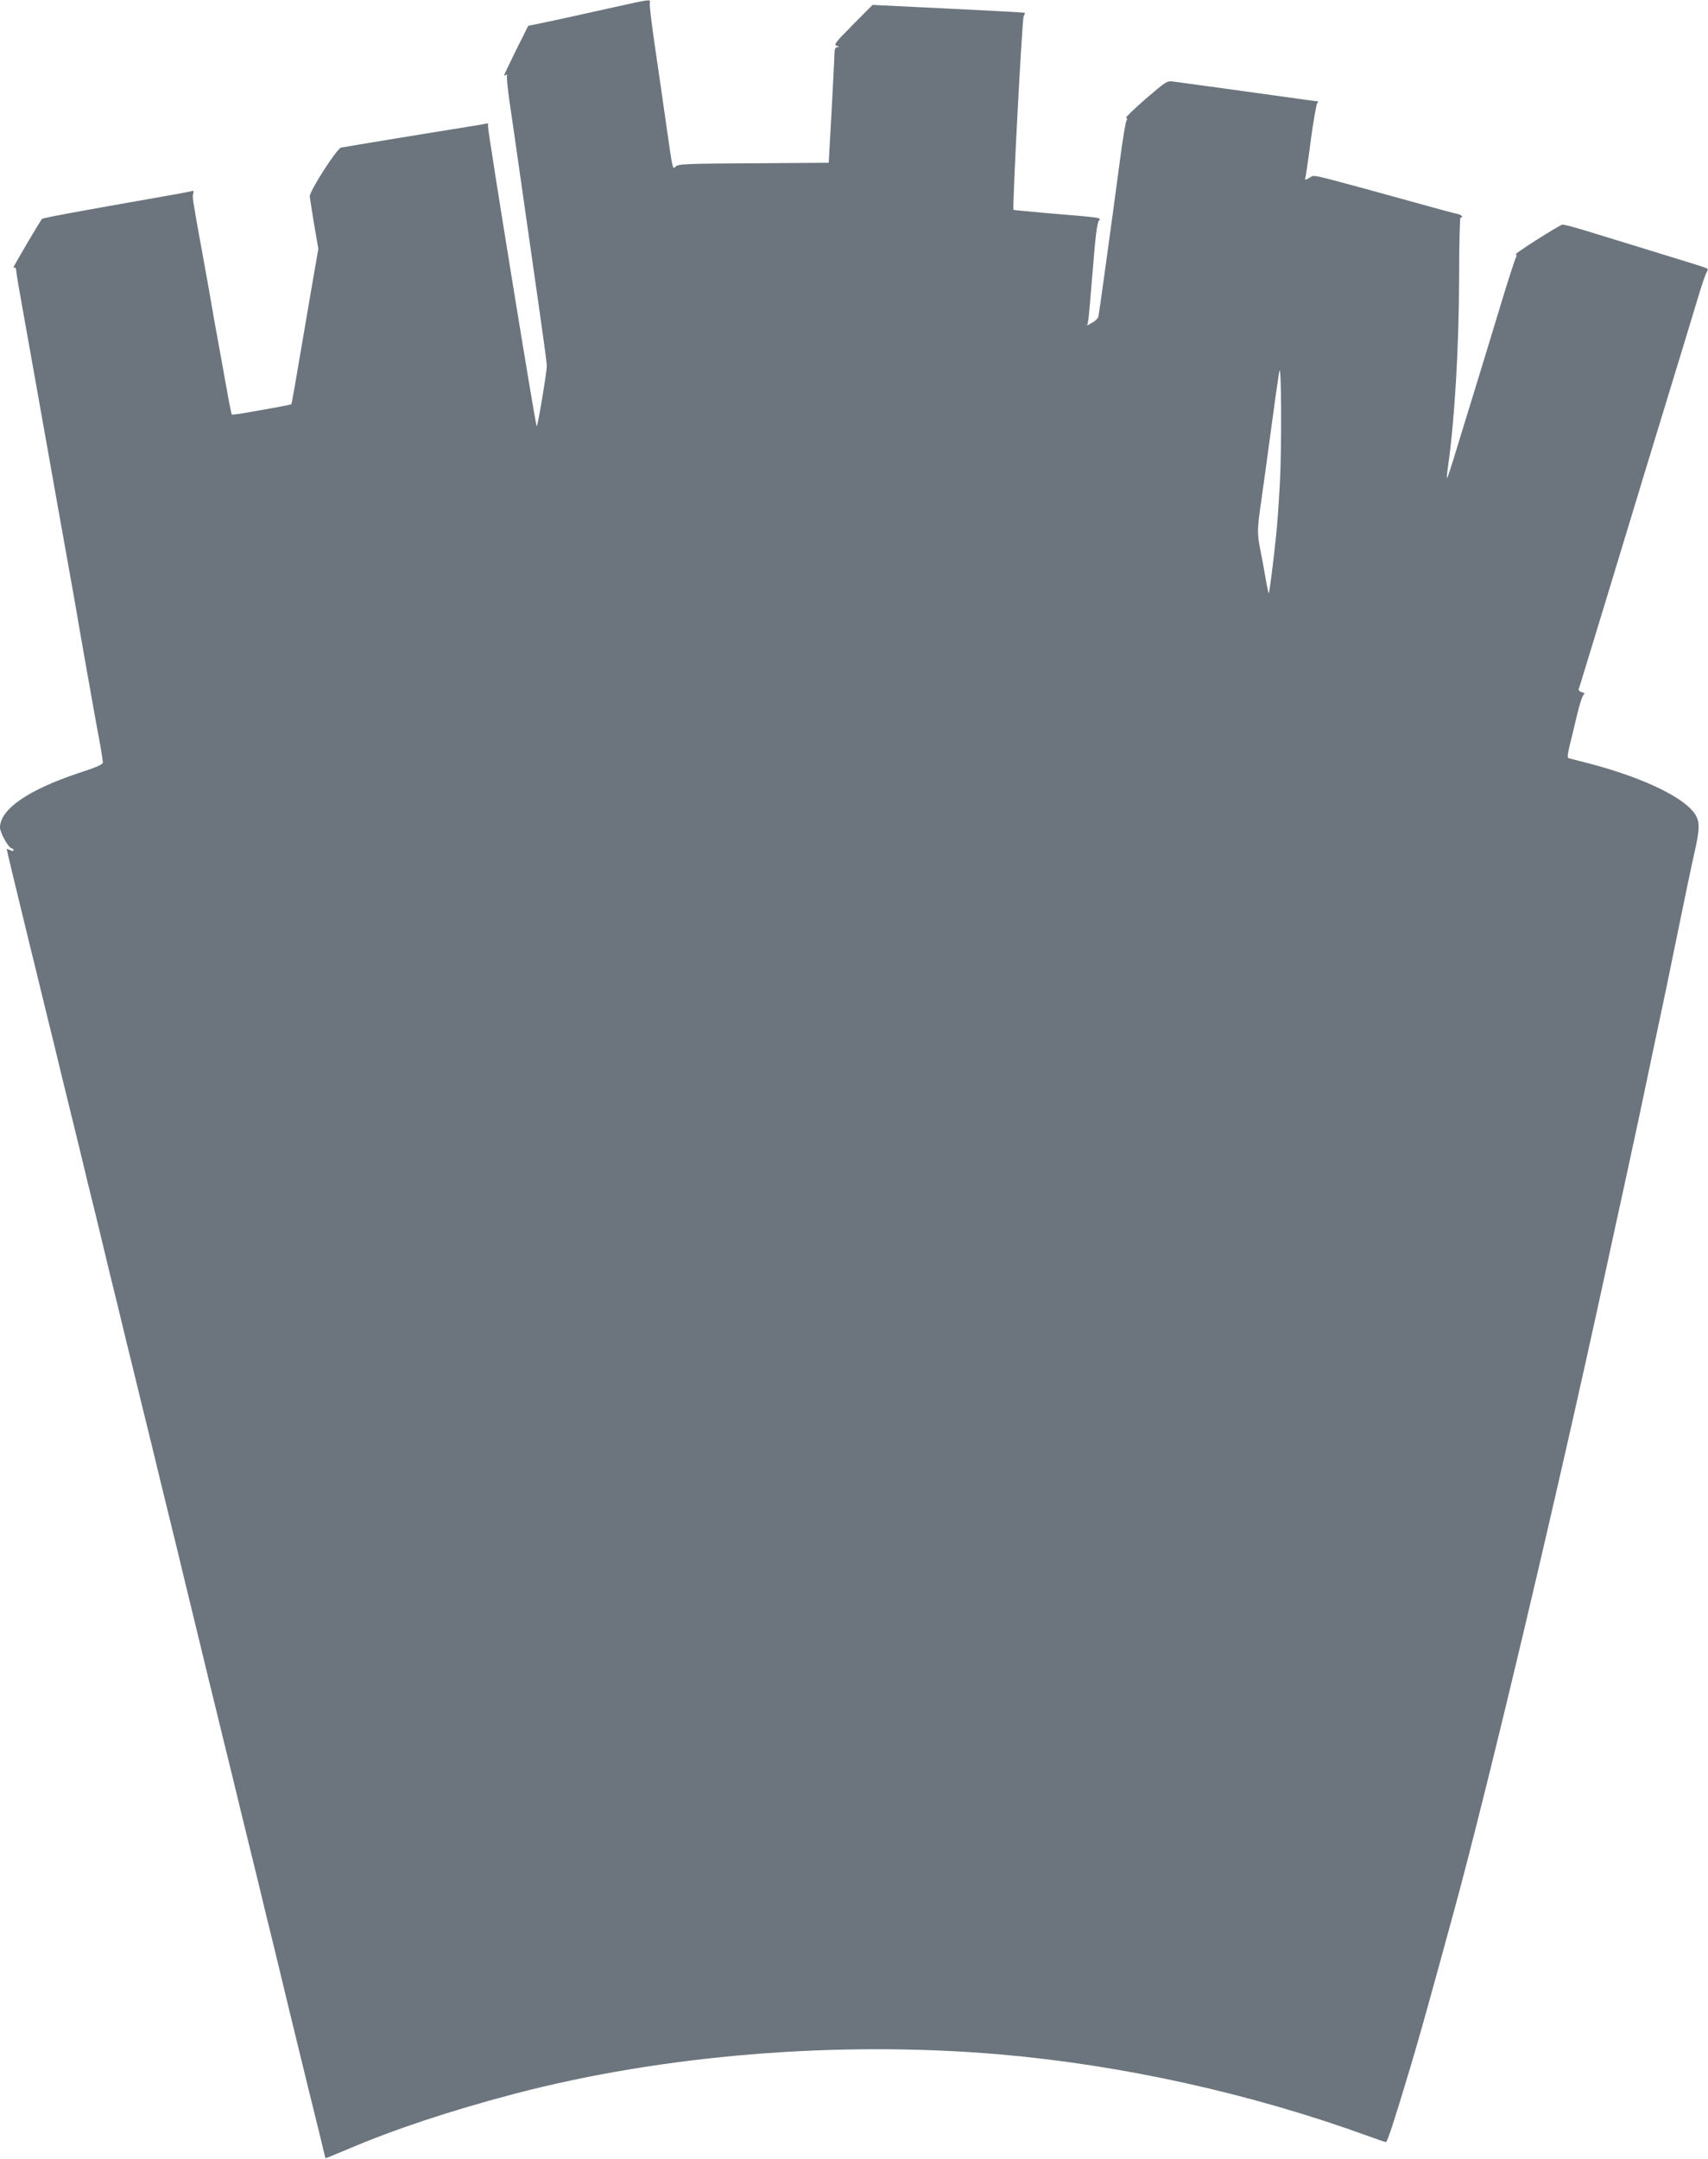 <?xml version="1.0" standalone="no"?>
<!DOCTYPE svg PUBLIC "-//W3C//DTD SVG 20010904//EN"
 "http://www.w3.org/TR/2001/REC-SVG-20010904/DTD/svg10.dtd">
<svg version="1.0" xmlns="http://www.w3.org/2000/svg"
 width="1013pt" height="1280pt" viewBox="0 0 1013 1280"
 preserveAspectRatio="xMidYMid meet">
<g transform="translate(0,1280) scale(0.1,-0.1)"
fill="#6c757d" stroke="none">
<path d="M3650 12759 c-252 -56 -243 -54 -386 -85 l-131 -27 -72 -144 c-39
-79 -71 -146 -71 -149 0 -3 5 -2 12 2 6 4 8 3 5 -3 -3 -5 3 -72 14 -149 11
-76 24 -166 29 -199 5 -33 27 -190 50 -350 23 -159 45 -317 50 -350 5 -33 27
-190 50 -350 23 -159 43 -306 43 -325 0 -35 -54 -362 -60 -357 -8 8 -293 1765
-289 1780 4 15 0 18 -17 13 -12 -3 -53 -10 -92 -16 -191 -30 -743 -121 -762
-125 -26 -6 -188 -259 -186 -290 1 -11 13 -85 26 -165 l25 -145 -45 -260
c-101 -595 -112 -658 -116 -662 -4 -3 -111 -23 -291 -54 -32 -5 -60 -8 -61 -7
-2 2 -10 41 -19 88 -8 47 -34 186 -56 310 -23 124 -45 250 -50 280 -5 30 -27
156 -50 280 -60 329 -60 333 -54 353 5 15 2 18 -13 13 -10 -3 -108 -21 -218
-40 -500 -88 -660 -118 -666 -124 -12 -14 -169 -280 -169 -287 0 -3 3 -4 8 -2
4 3 7 -5 8 -16 0 -12 17 -112 37 -222 39 -217 48 -269 107 -600 65 -366 138
-777 181 -1015 22 -124 44 -247 48 -275 8 -48 82 -467 101 -570 5 -27 16 -88
25 -135 8 -47 15 -92 15 -101 0 -11 -40 -29 -143 -62 -300 -100 -467 -215
-467 -323 0 -32 52 -124 70 -124 5 0 10 -5 10 -10 0 -7 -6 -7 -20 0 -11 6 -20
8 -20 6 0 -6 46 -197 129 -538 28 -115 74 -300 101 -413 28 -113 73 -297 100
-410 28 -113 73 -298 101 -412 27 -115 70 -290 95 -390 24 -101 64 -265 88
-365 25 -101 68 -276 95 -390 28 -115 74 -300 101 -413 28 -113 73 -297 100
-410 28 -113 73 -298 101 -412 27 -115 68 -280 89 -368 21 -88 62 -253 89
-367 28 -115 74 -300 101 -413 28 -113 73 -297 100 -410 28 -113 73 -298 101
-412 27 -115 70 -290 95 -390 24 -101 64 -265 88 -365 95 -389 148 -608 182
-743 18 -76 34 -140 34 -141 0 -1 57 22 128 52 281 120 612 230 992 330 885
232 1921 316 2880 234 727 -63 1491 -232 2184 -484 54 -20 102 -36 106 -36 8
0 51 131 145 445 56 188 102 352 260 930 208 764 606 2442 895 3775 27 124 76
351 110 505 65 298 113 522 155 725 14 69 40 188 56 265 17 77 66 313 109 525
43 212 89 430 102 485 32 144 30 182 -9 232 -80 100 -331 214 -643 293 -47 12
-90 23 -97 25 -8 3 -6 24 7 77 10 40 30 122 44 182 14 61 32 113 39 118 8 6 5
10 -11 14 -13 4 -21 12 -19 18 2 6 16 49 30 96 63 207 183 598 227 745 27 88
89 294 139 458 228 745 275 901 313 1027 22 74 45 141 51 148 5 7 7 15 4 18
-6 7 -5 6 -731 229 -65 20 -124 35 -130 33 -24 -6 -286 -173 -277 -176 7 -2 7
-9 1 -20 -5 -9 -44 -129 -86 -267 -69 -227 -100 -331 -183 -600 -16 -49 -52
-170 -82 -267 -29 -97 -55 -175 -57 -173 -2 2 1 36 7 77 38 263 64 701 65
1116 0 193 4 352 8 352 21 0 5 18 -19 22 -16 3 -129 33 -253 68 -124 34 -254
70 -290 80 -331 89 -303 84 -334 66 -28 -16 -28 -16 -23 6 3 13 18 113 32 223
15 110 32 206 37 213 7 8 7 12 -2 12 -7 0 -58 7 -114 15 -55 8 -234 32 -396
55 -162 22 -314 43 -337 46 -42 6 -43 5 -168 -102 -69 -60 -121 -110 -116
-112 7 -2 7 -10 1 -20 -5 -9 -23 -118 -39 -242 -55 -414 -122 -895 -126 -915
-2 -11 -18 -28 -36 -37 l-31 -18 6 28 c3 15 15 151 27 302 15 192 26 280 36
291 16 19 24 18 -302 45 -110 10 -202 18 -204 20 -8 6 51 1130 60 1147 6 11 9
20 7 21 -2 2 -205 13 -453 25 l-450 22 -117 -118 c-105 -106 -115 -119 -95
-125 16 -4 18 -6 5 -7 -14 -1 -18 -10 -19 -38 0 -21 -8 -175 -17 -343 l-17
-305 -444 -3 c-390 -2 -447 -4 -462 -18 -21 -19 -17 -36 -59 256 -16 113 -45
315 -65 450 -20 135 -34 253 -31 263 6 23 3 22 -204 -24z m3940 -2839 c-6
-107 -15 -238 -21 -290 -14 -140 -40 -344 -44 -348 -1 -2 -11 41 -20 95 -9 54
-23 130 -31 168 -18 91 -18 117 6 282 11 76 33 239 50 363 33 248 45 330 57
405 13 81 16 -455 3 -675z"/>
</g>
</svg>
